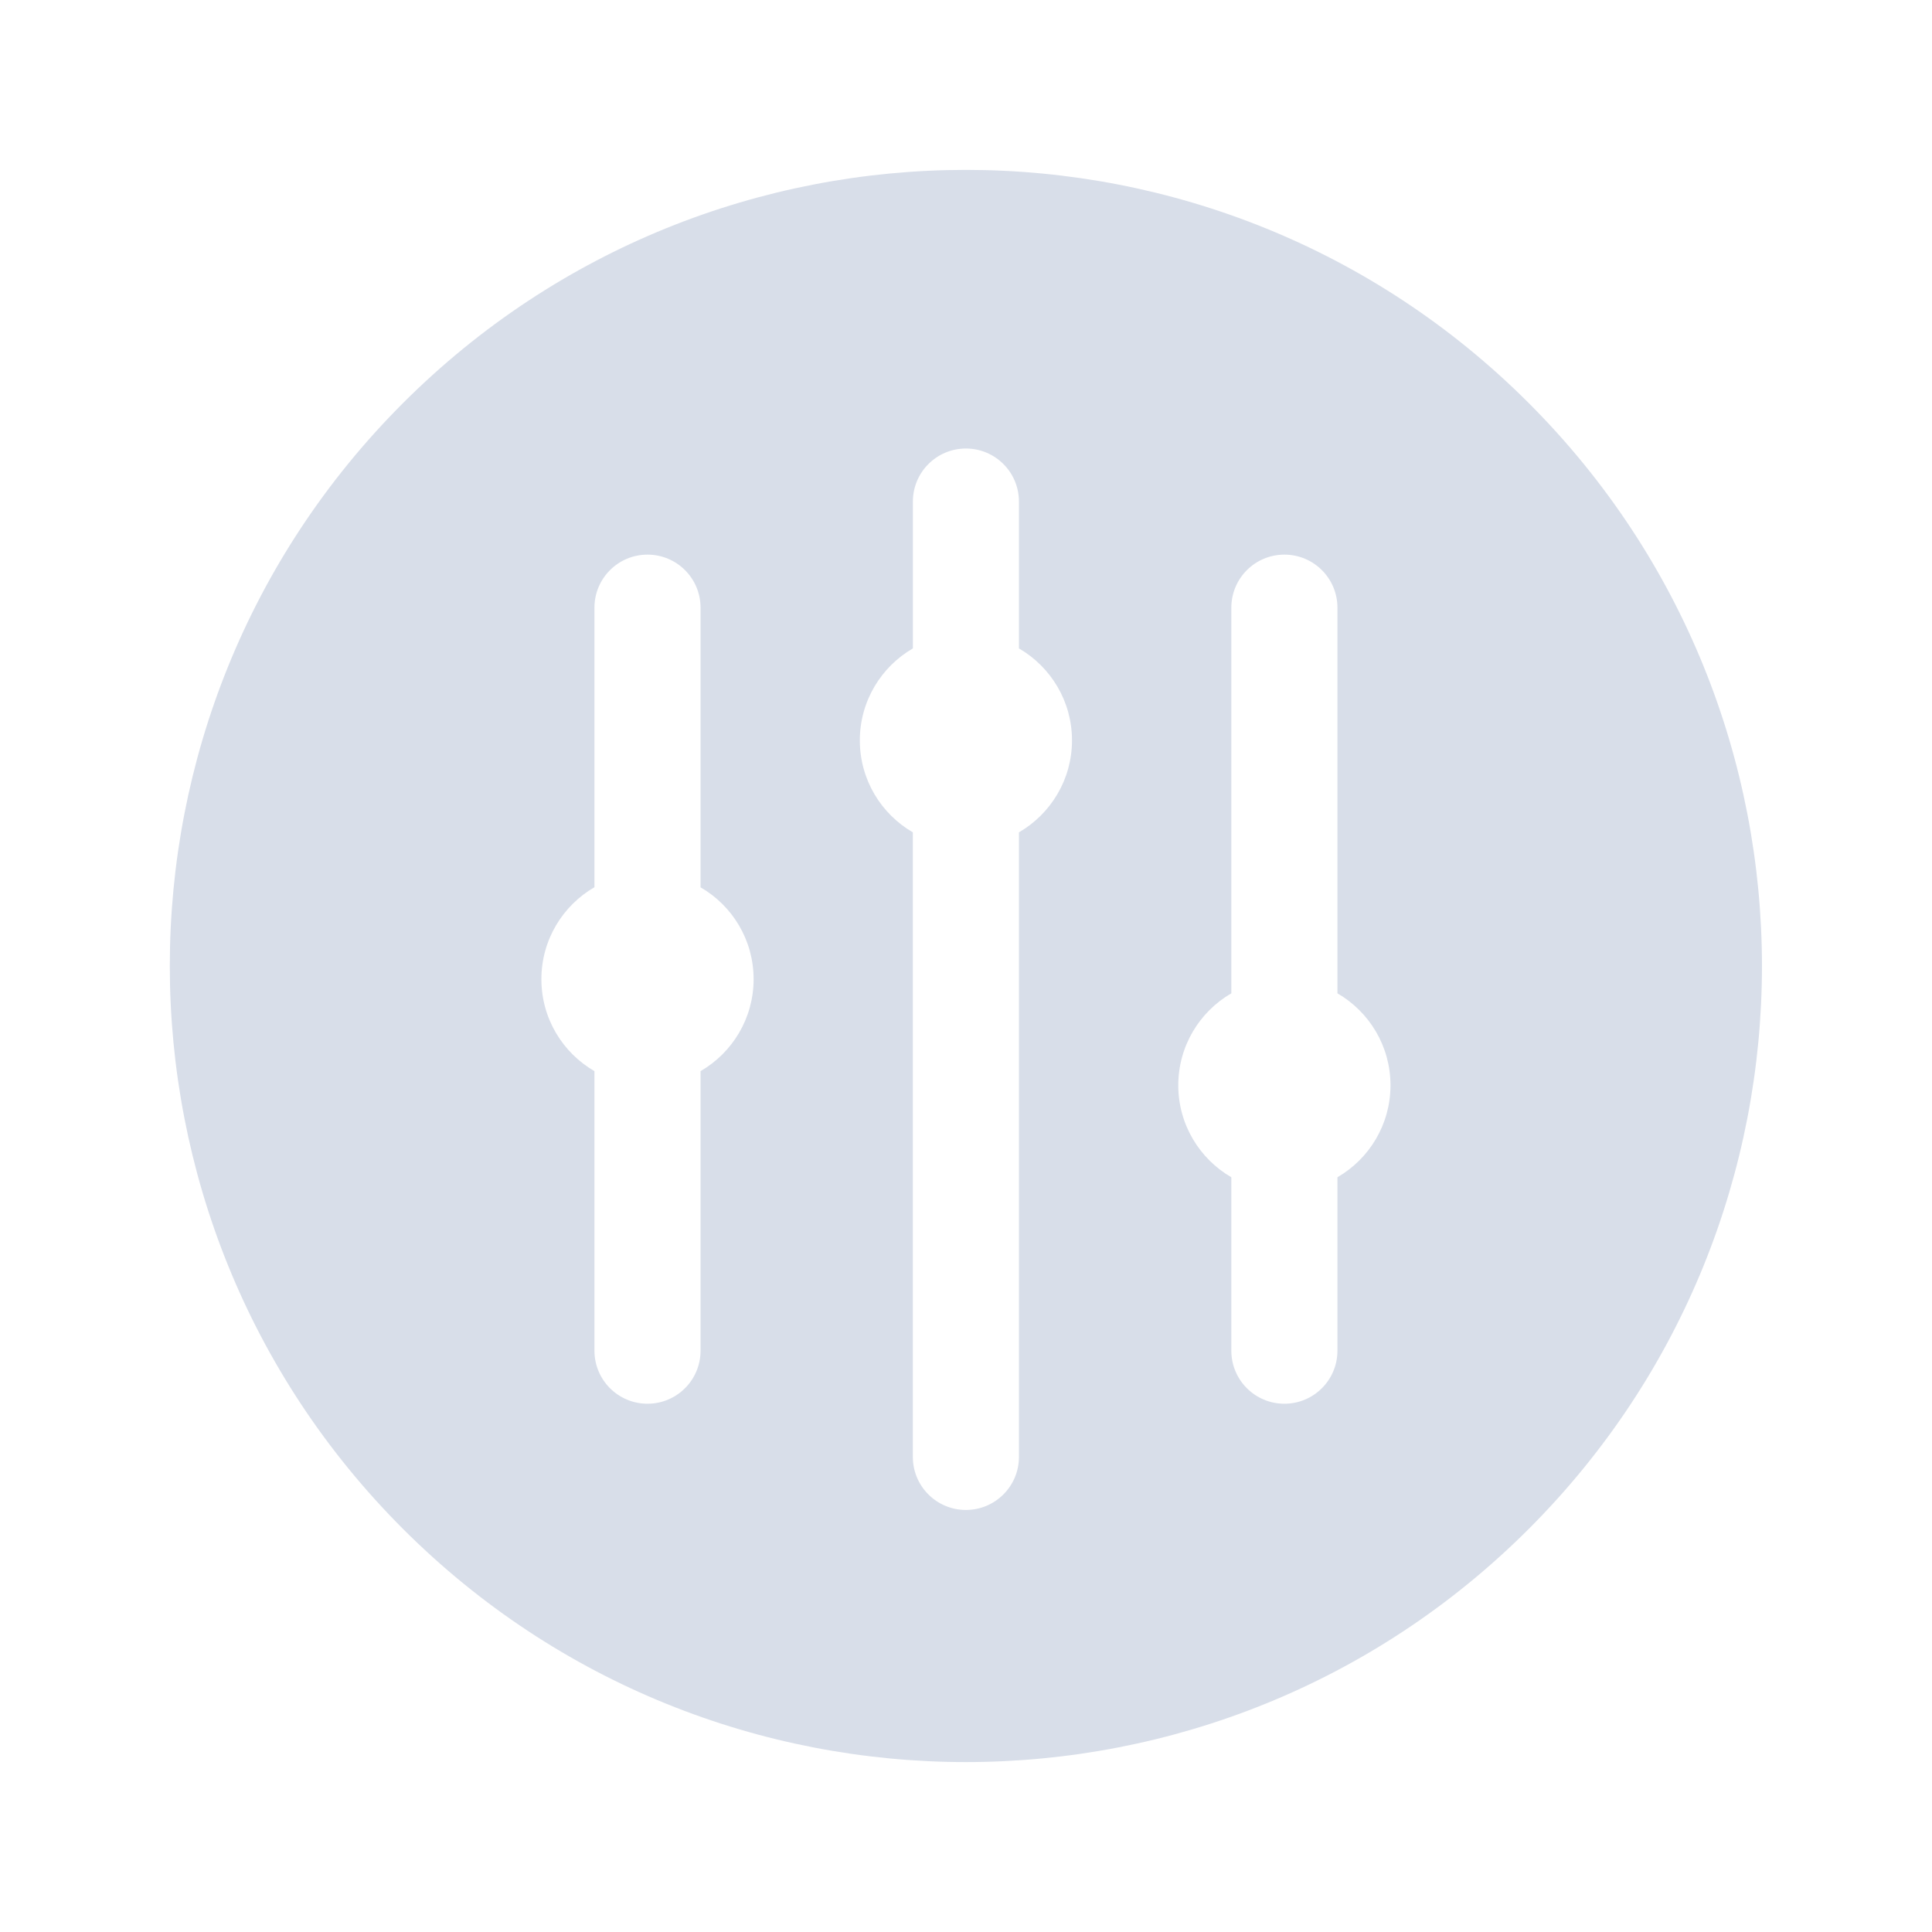 <?xml version='1.0' encoding='UTF-8'?>
<svg xmlns:inkscape="http://www.inkscape.org/namespaces/inkscape" xmlns:sodipodi="http://sodipodi.sourceforge.net/DTD/sodipodi-0.dtd" xmlns="http://www.w3.org/2000/svg" xmlns:svg="http://www.w3.org/2000/svg" xmlns:rdf="http://www.w3.org/1999/02/22-rdf-syntax-ns#" xmlns:cc="http://creativecommons.org/ns#" xmlns:dc="http://purl.org/dc/elements/1.1/" width="64" height="64" version="1.1" viewBox="0 0 16.933 16.933" id="svg7" sodipodi:docname="com.github.wwmm.easyeffects.svg" inkscape:version="1.4.2 (ebf0e940d0, 2025-05-08)">
  <sodipodi:namedview id="namedview7" pagecolor="#9c4444" bordercolor="#000000" borderopacity="0.25" inkscape:showpageshadow="2" inkscape:pageopacity="0.0" inkscape:pagecheckerboard="0" inkscape:deskcolor="#d1d1d1" inkscape:zoom="4.3531261" inkscape:cx="36.295755" inkscape:cy="41.119875" inkscape:window-width="2560" inkscape:window-height="1380" inkscape:window-x="0" inkscape:window-y="0" inkscape:window-maximized="1" inkscape:current-layer="svg7" showgrid="false"/>
  <defs id="defs2">
    <style id="current-color-scheme" type="text/css">.ColorScheme-Text {color:#d8dee9} .ColorScheme-Highlight {color:#3b4252}</style>
    </defs>
  <path id="path4" class="ColorScheme-Text" d="m 8.466,1.489 c -1.786,0 -3.571,0.681 -4.934,2.044 -2.725,2.725 -2.725,7.142 0,9.867 2.725,2.725 7.142,2.725 9.867,0 2.725,-2.725 2.725,-7.142 0,-9.867 C 12.038,2.171 10.252,1.489 8.466,1.489 Z m -4.399e-4,2.442 c 0.257,0 0.465,0.208 0.465,0.465 v 1.287 c 0.278,0.161 0.465,0.462 0.465,0.806 0,0.344 -0.187,0.645 -0.465,0.806 V 12.769 c 0,0.257 -0.208,0.465 -0.465,0.465 -0.257,0 -0.465,-0.208 -0.465,-0.465 V 7.295 C 7.723,7.134 7.536,6.834 7.536,6.489 c 0,-0.344 0.187,-0.645 0.465,-0.806 V 4.396 c 0,-0.257 0.208,-0.465 0.465,-0.465 z M 5.675,4.861 c 0.257,0 0.465,0.208 0.465,0.465 V 7.777 C 6.418,7.937 6.605,8.238 6.605,8.582 c 0,0.344 -0.187,0.645 -0.465,0.806 v 2.45 c 0,0.257 -0.208,0.465 -0.465,0.465 -0.257,0 -0.465,-0.208 -0.465,-0.465 V 9.388 C 4.932,9.227 4.745,8.927 4.745,8.582 c 0,-0.344 0.187,-0.645 0.465,-0.806 V 5.326 c 0,-0.257 0.208,-0.465 0.465,-0.465 z m 5.582,0 c 0.257,0 0.465,0.208 0.465,0.465 v 3.38 c 0.278,0.161 0.465,0.462 0.465,0.806 0,0.344 -0.187,0.645 -0.465,0.806 v 1.52 c 0,0.257 -0.208,0.465 -0.465,0.465 -0.257,0 -0.465,-0.208 -0.465,-0.465 v -1.52 c -0.278,-0.161 -0.465,-0.462 -0.465,-0.806 0,-0.344 0.187,-0.645 0.465,-0.806 V 5.326 c 0,-0.257 0.208,-0.465 0.465,-0.465 z" style="fill:currentColor;fill-opacity:1;stroke-width:0.116"/>
</svg>
